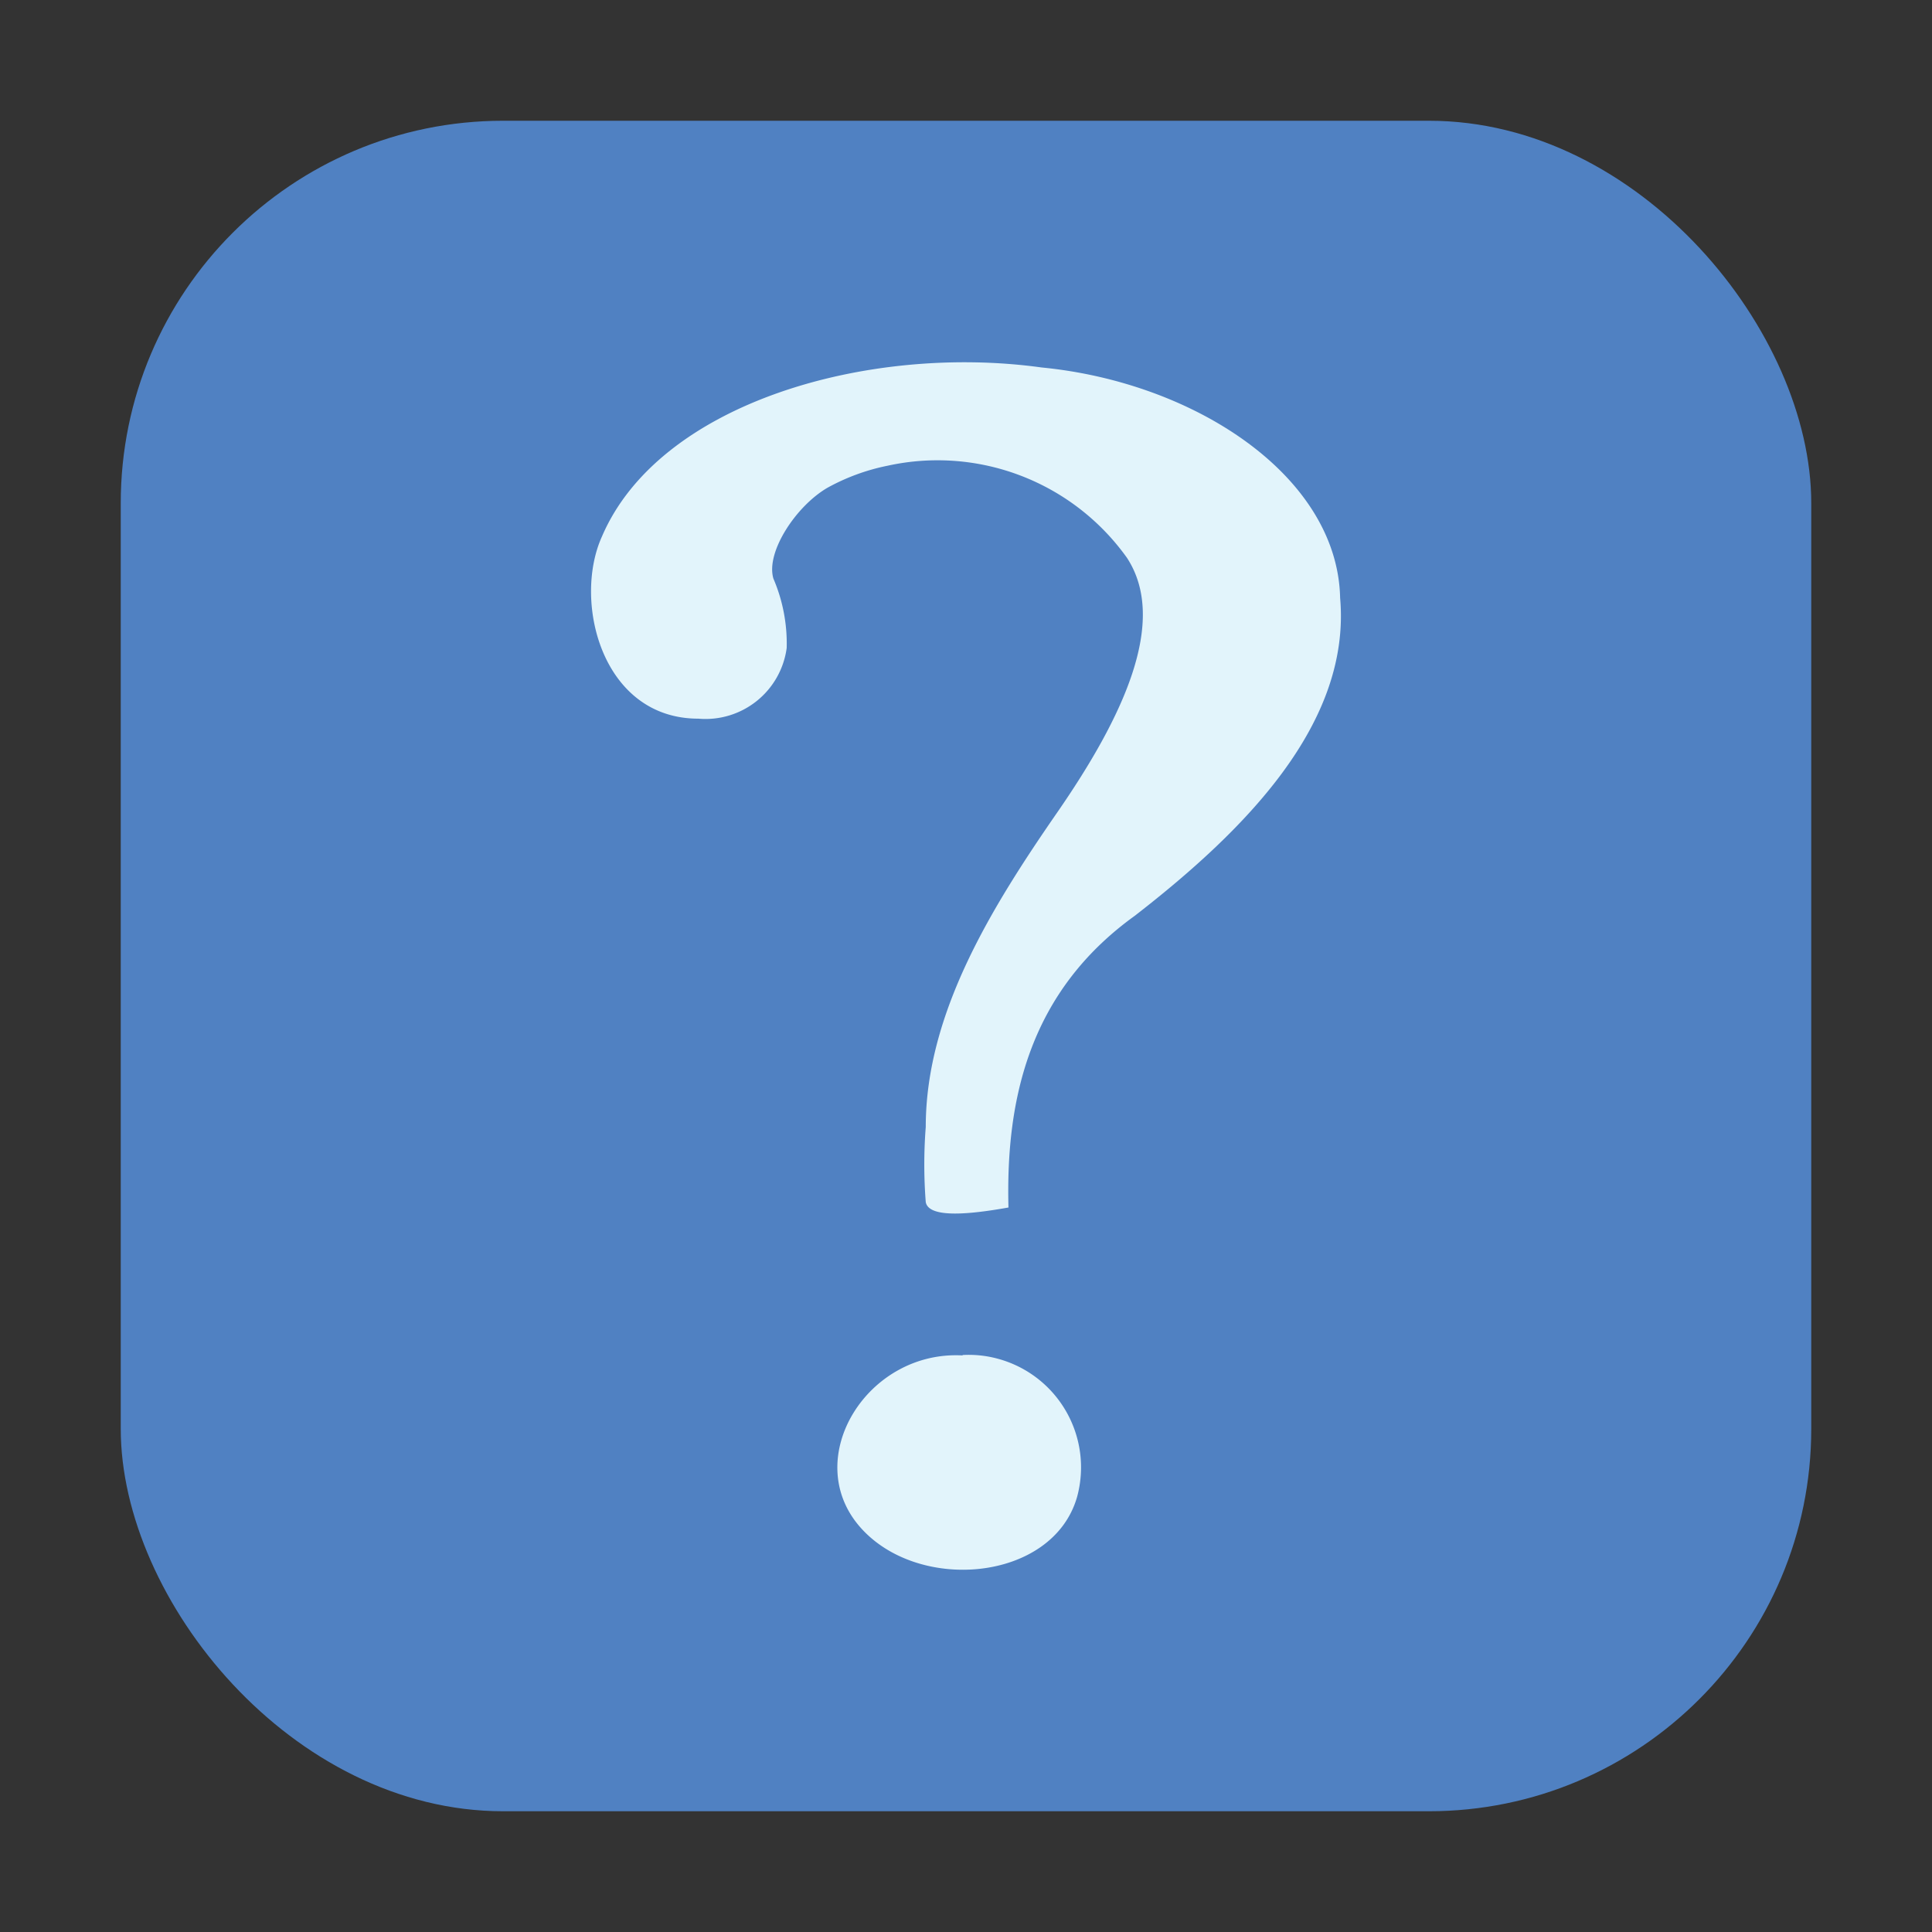 <svg id="用户手册" xmlns="http://www.w3.org/2000/svg" viewBox="0 0 96 96"><rect x="0" y="0" width="96" height="96" fill="#333333" stroke="none"/><defs><style>.cls-1{fill:#5081c2;}.cls-2{fill:#e2f4fb;}</style></defs><title>96</title><g id="_96" data-name="96"><rect class="cls-1" x="6" y="6" width="84" height="84" rx="19"/><path class="cls-2" d="M50.11,60c-.14-5.45,1.07-10.74,6.27-14.49,5.47-4.24,10.76-9.55,10.21-15.8C66.46,23.66,59.38,19,51.76,18.26c-8.59-1.19-19,1.74-21.85,8.4-1.46,3.23,0,9.05,4.79,9.05a4.07,4.07,0,0,0,4.39-3.51,8.19,8.19,0,0,0-.66-3.45c-.39-1.31,1.12-3.6,2.68-4.51a10.42,10.42,0,0,1,3-1.1A11.56,11.56,0,0,1,56,27.72c2.06,3.16-.21,7.94-3.46,12.64S46,50.34,46,56a24.1,24.1,0,0,0,0,3.73C46.15,60.57,48.32,60.32,50.11,60Zm-2.29,7.35c-4.72-.25-8,5.06-5.15,8.45s9.64,2.82,10.85-1.42a5.59,5.59,0,0,0-3.92-6.86,5.47,5.47,0,0,0-1.76-.19Z"/></g></svg>